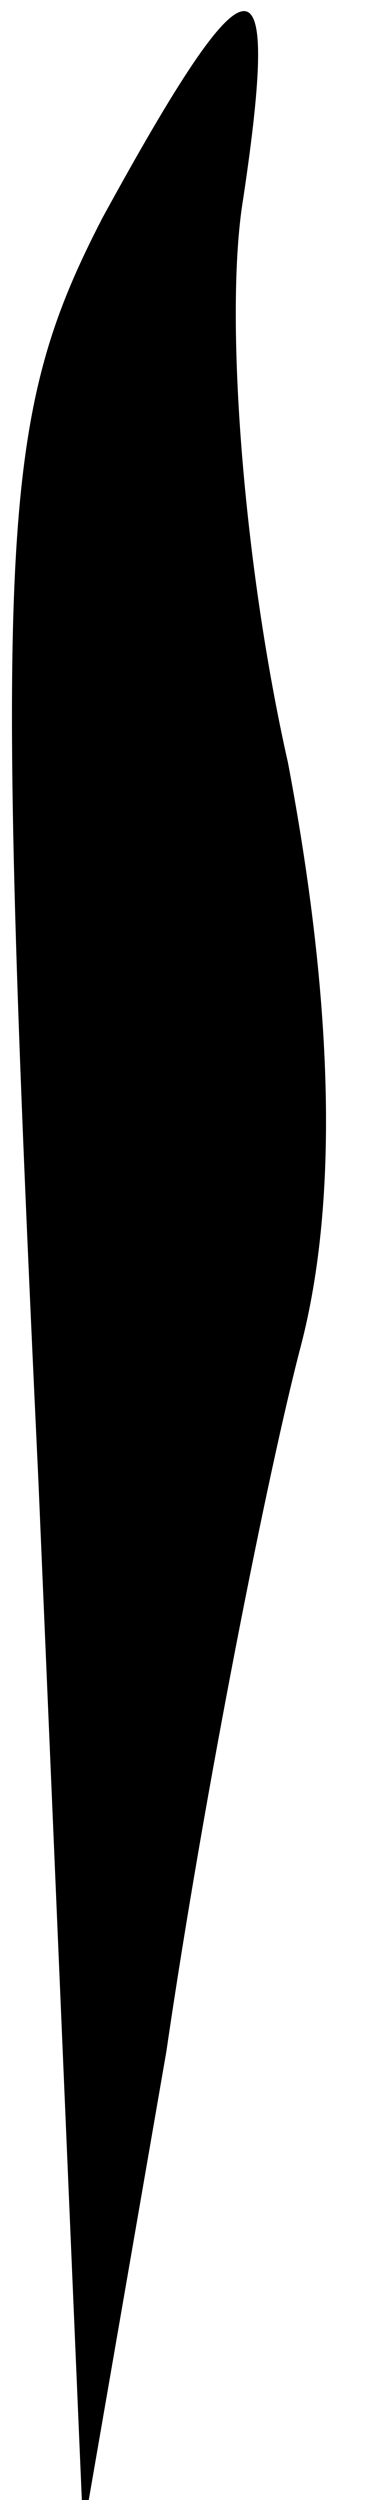 <?xml version="1.0" standalone="no"?>
<!DOCTYPE svg PUBLIC "-//W3C//DTD SVG 20010904//EN"
 "http://www.w3.org/TR/2001/REC-SVG-20010904/DTD/svg10.dtd">
<svg version="1.0" xmlns="http://www.w3.org/2000/svg"
 width="6pt" height="39pt" viewBox="0 0 6 39"
 preserveAspectRatio="xMidYMid meet">
<g transform="translate(0,39) scale(0.1,-0.1)"
fill="#000000" stroke="none">
<path fill="#000000" stroke="none" d="M16 356 c-16 -31 -17 -49 -10 -197 l7
-164 13 75 c6 41 16 91 21 110 6 23 5 54 -2 91 -7 31 -10 70 -7 88 6 40 1 39
-22 -3z"/>
</g>
</svg>
